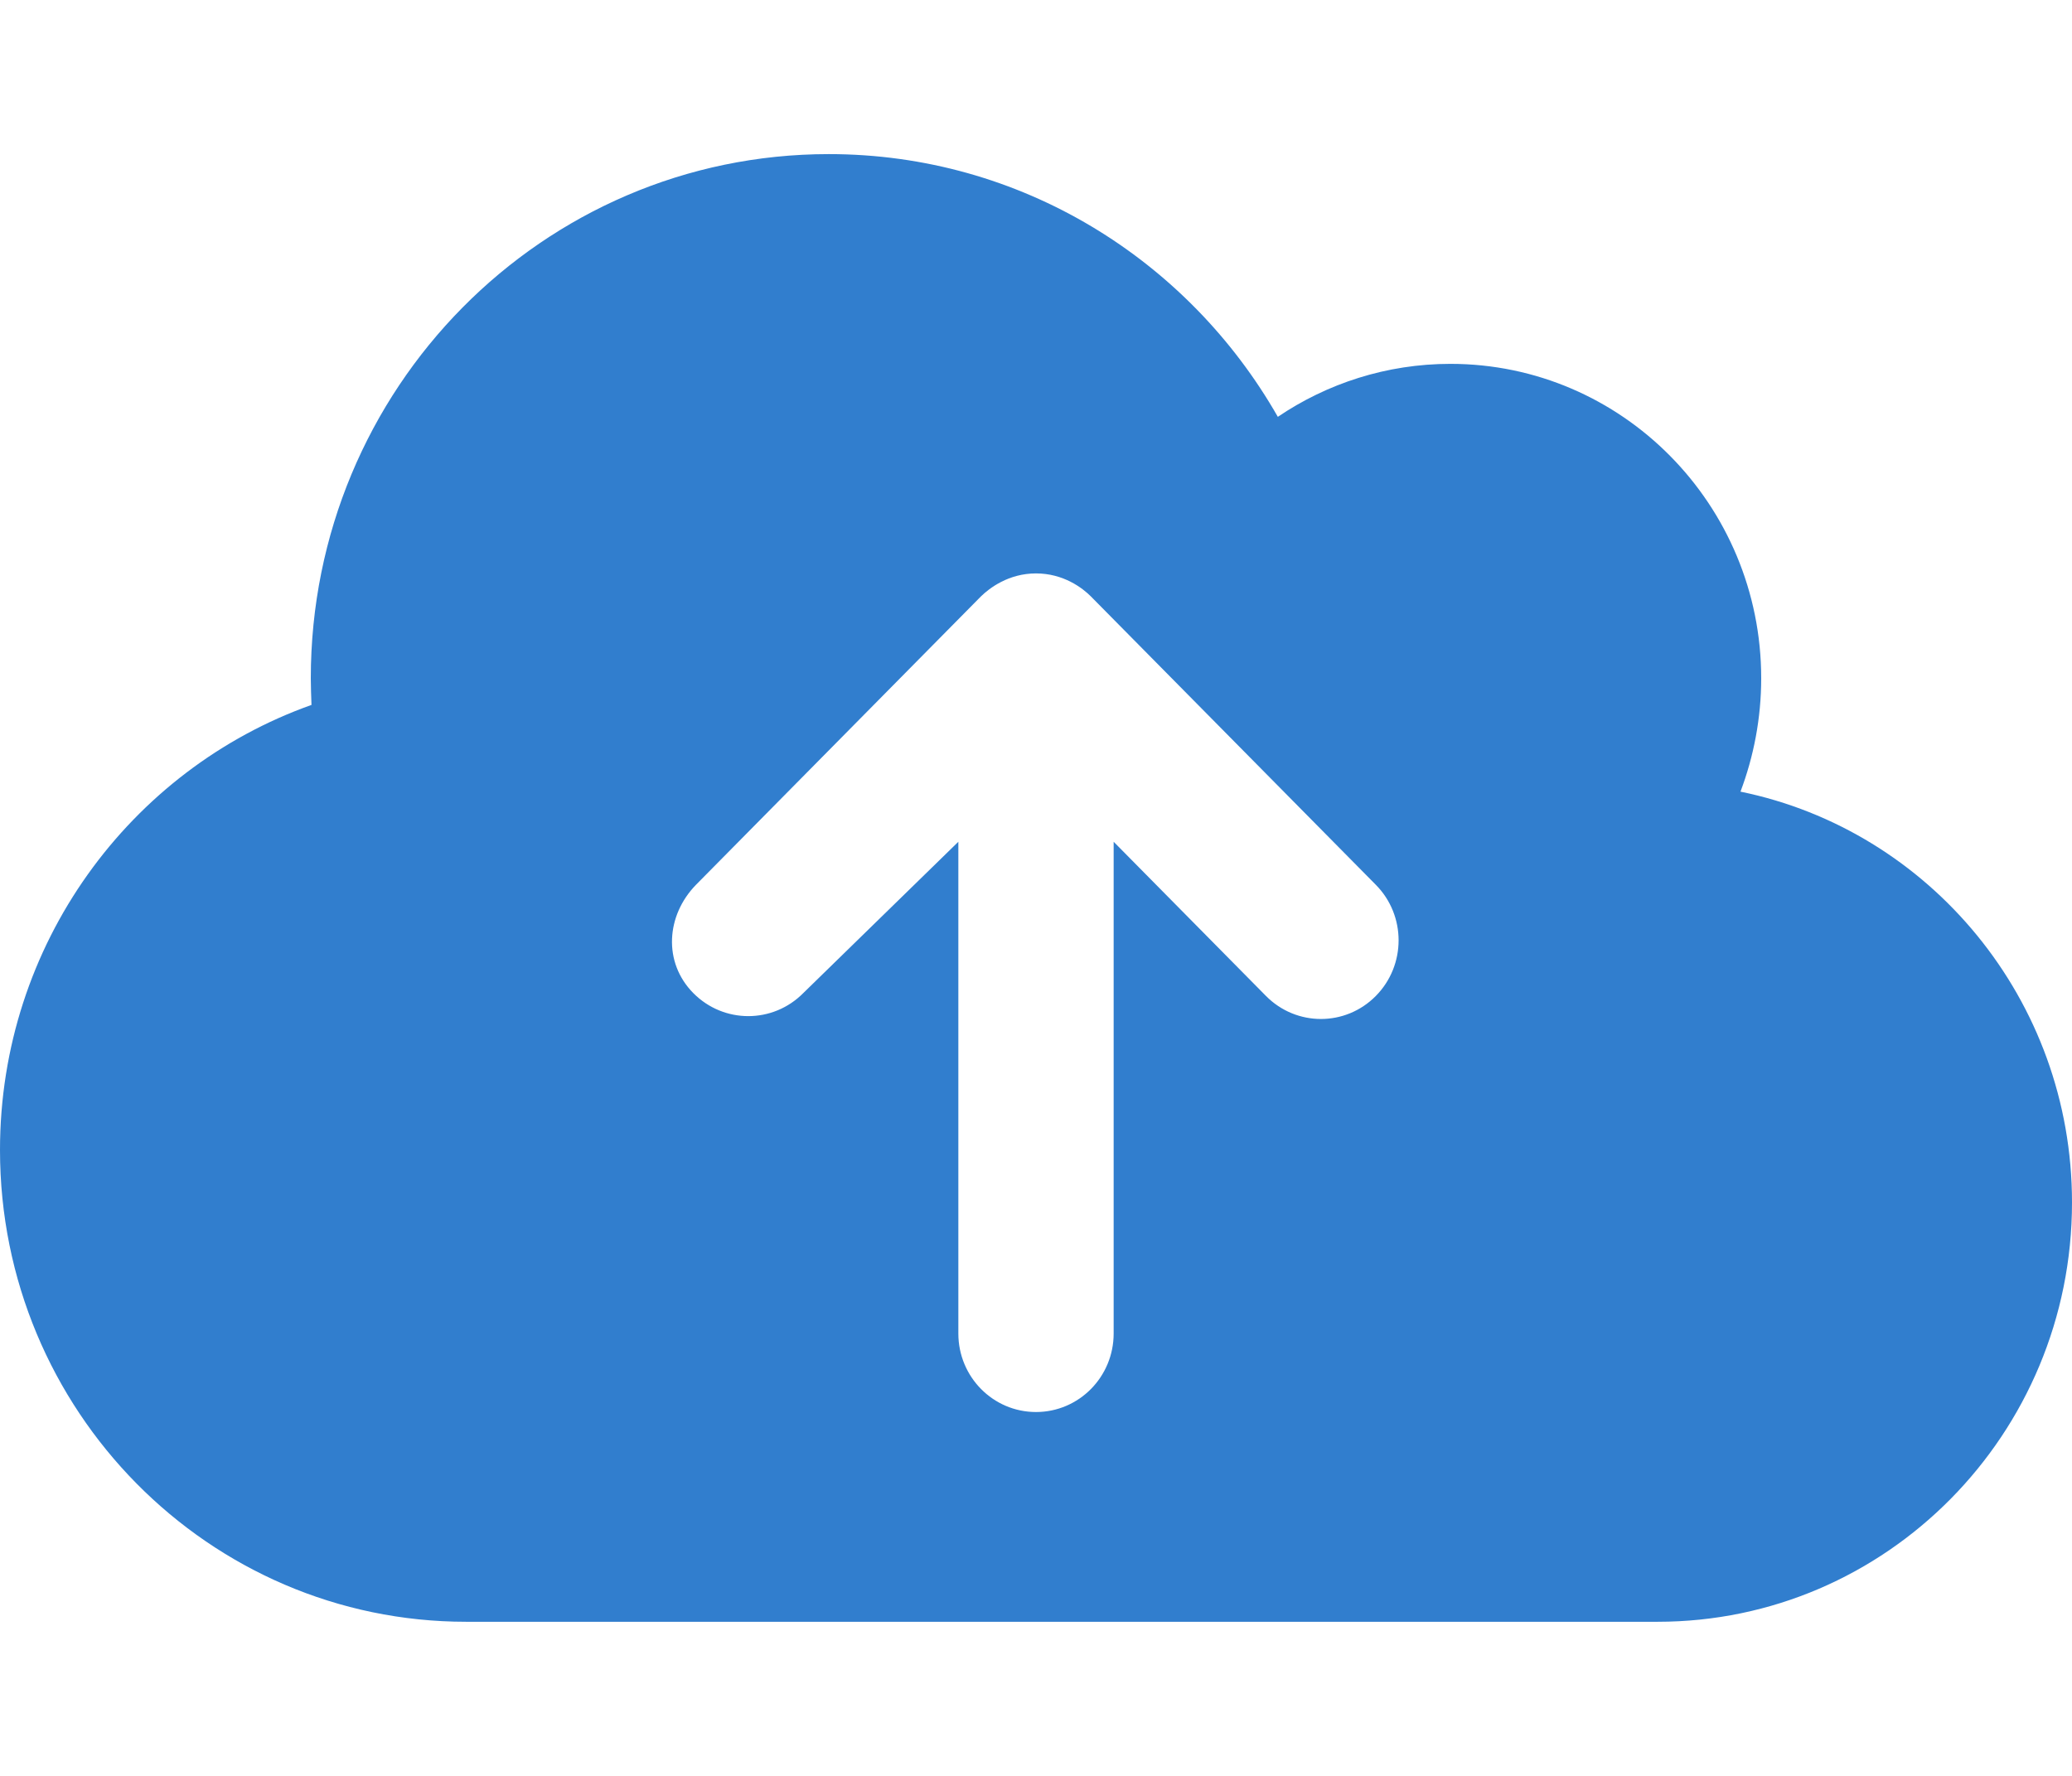 <svg width="21" height="18" viewBox="0 0 21 18" fill="none" xmlns="http://www.w3.org/2000/svg">
<path d="M17.64 8.024C17.774 7.669 17.85 7.28 17.85 6.875C17.85 5.115 16.439 3.688 14.7 3.688C14.054 3.688 13.45 3.887 12.951 4.225C12.042 2.632 10.346 1.562 8.4 1.562C5.499 1.562 3.15 3.94 3.15 6.875C3.15 6.965 3.154 7.056 3.157 7.145C1.319 7.798 0 9.571 0 11.656C0 14.296 2.116 16.438 4.725 16.438H16.8C19.119 16.438 21 14.535 21 12.188C21 10.132 19.556 8.416 17.64 8.024ZM7.055 8.967L9.942 6.045C10.027 5.962 10.221 5.812 10.5 5.812C10.779 5.812 10.973 5.961 11.057 6.046L13.944 8.968C14.252 9.279 14.252 9.783 13.944 10.095C13.637 10.406 13.139 10.406 12.831 10.095L11.287 8.532V13.516C11.287 13.956 10.935 14.312 10.5 14.312C10.065 14.312 9.713 13.956 9.713 13.516V8.532L8.141 10.066C7.833 10.377 7.335 10.377 7.027 10.066C6.719 9.755 6.75 9.279 7.055 8.967Z" fill="#317ECE"/>
</svg>

